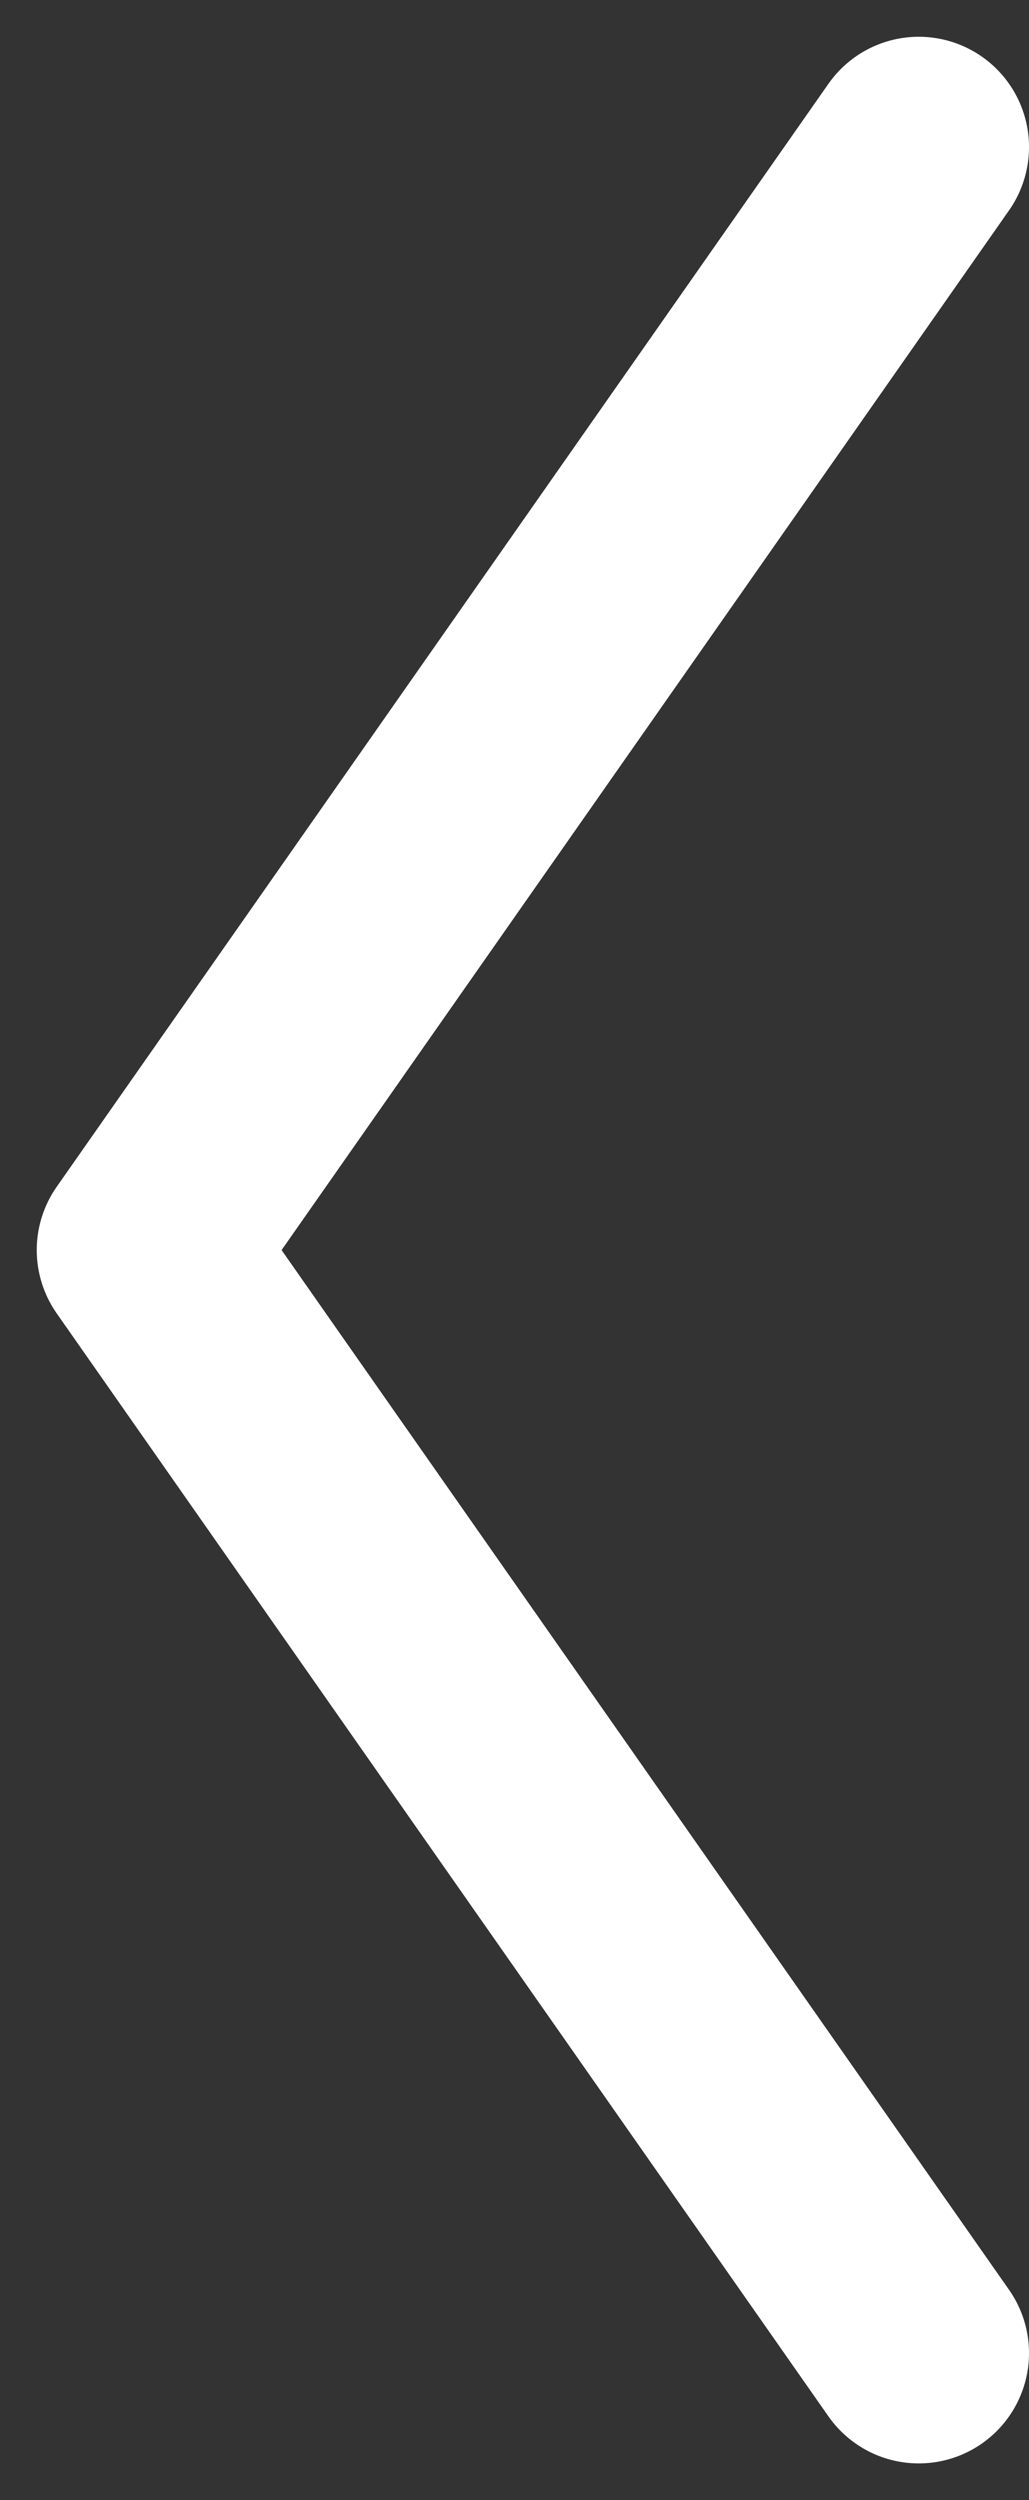 <svg width="14" height="34" viewBox="0 0 14 34" fill="none" xmlns="http://www.w3.org/2000/svg">
<rect x="0" y="0" width="14" height="34" fill="#333333" stroke="none"/>
<path d="M12.5 32L2 17L12.5 2" stroke="white" stroke-width="3" stroke-linecap="round" stroke-linejoin="round"/>
</svg>
